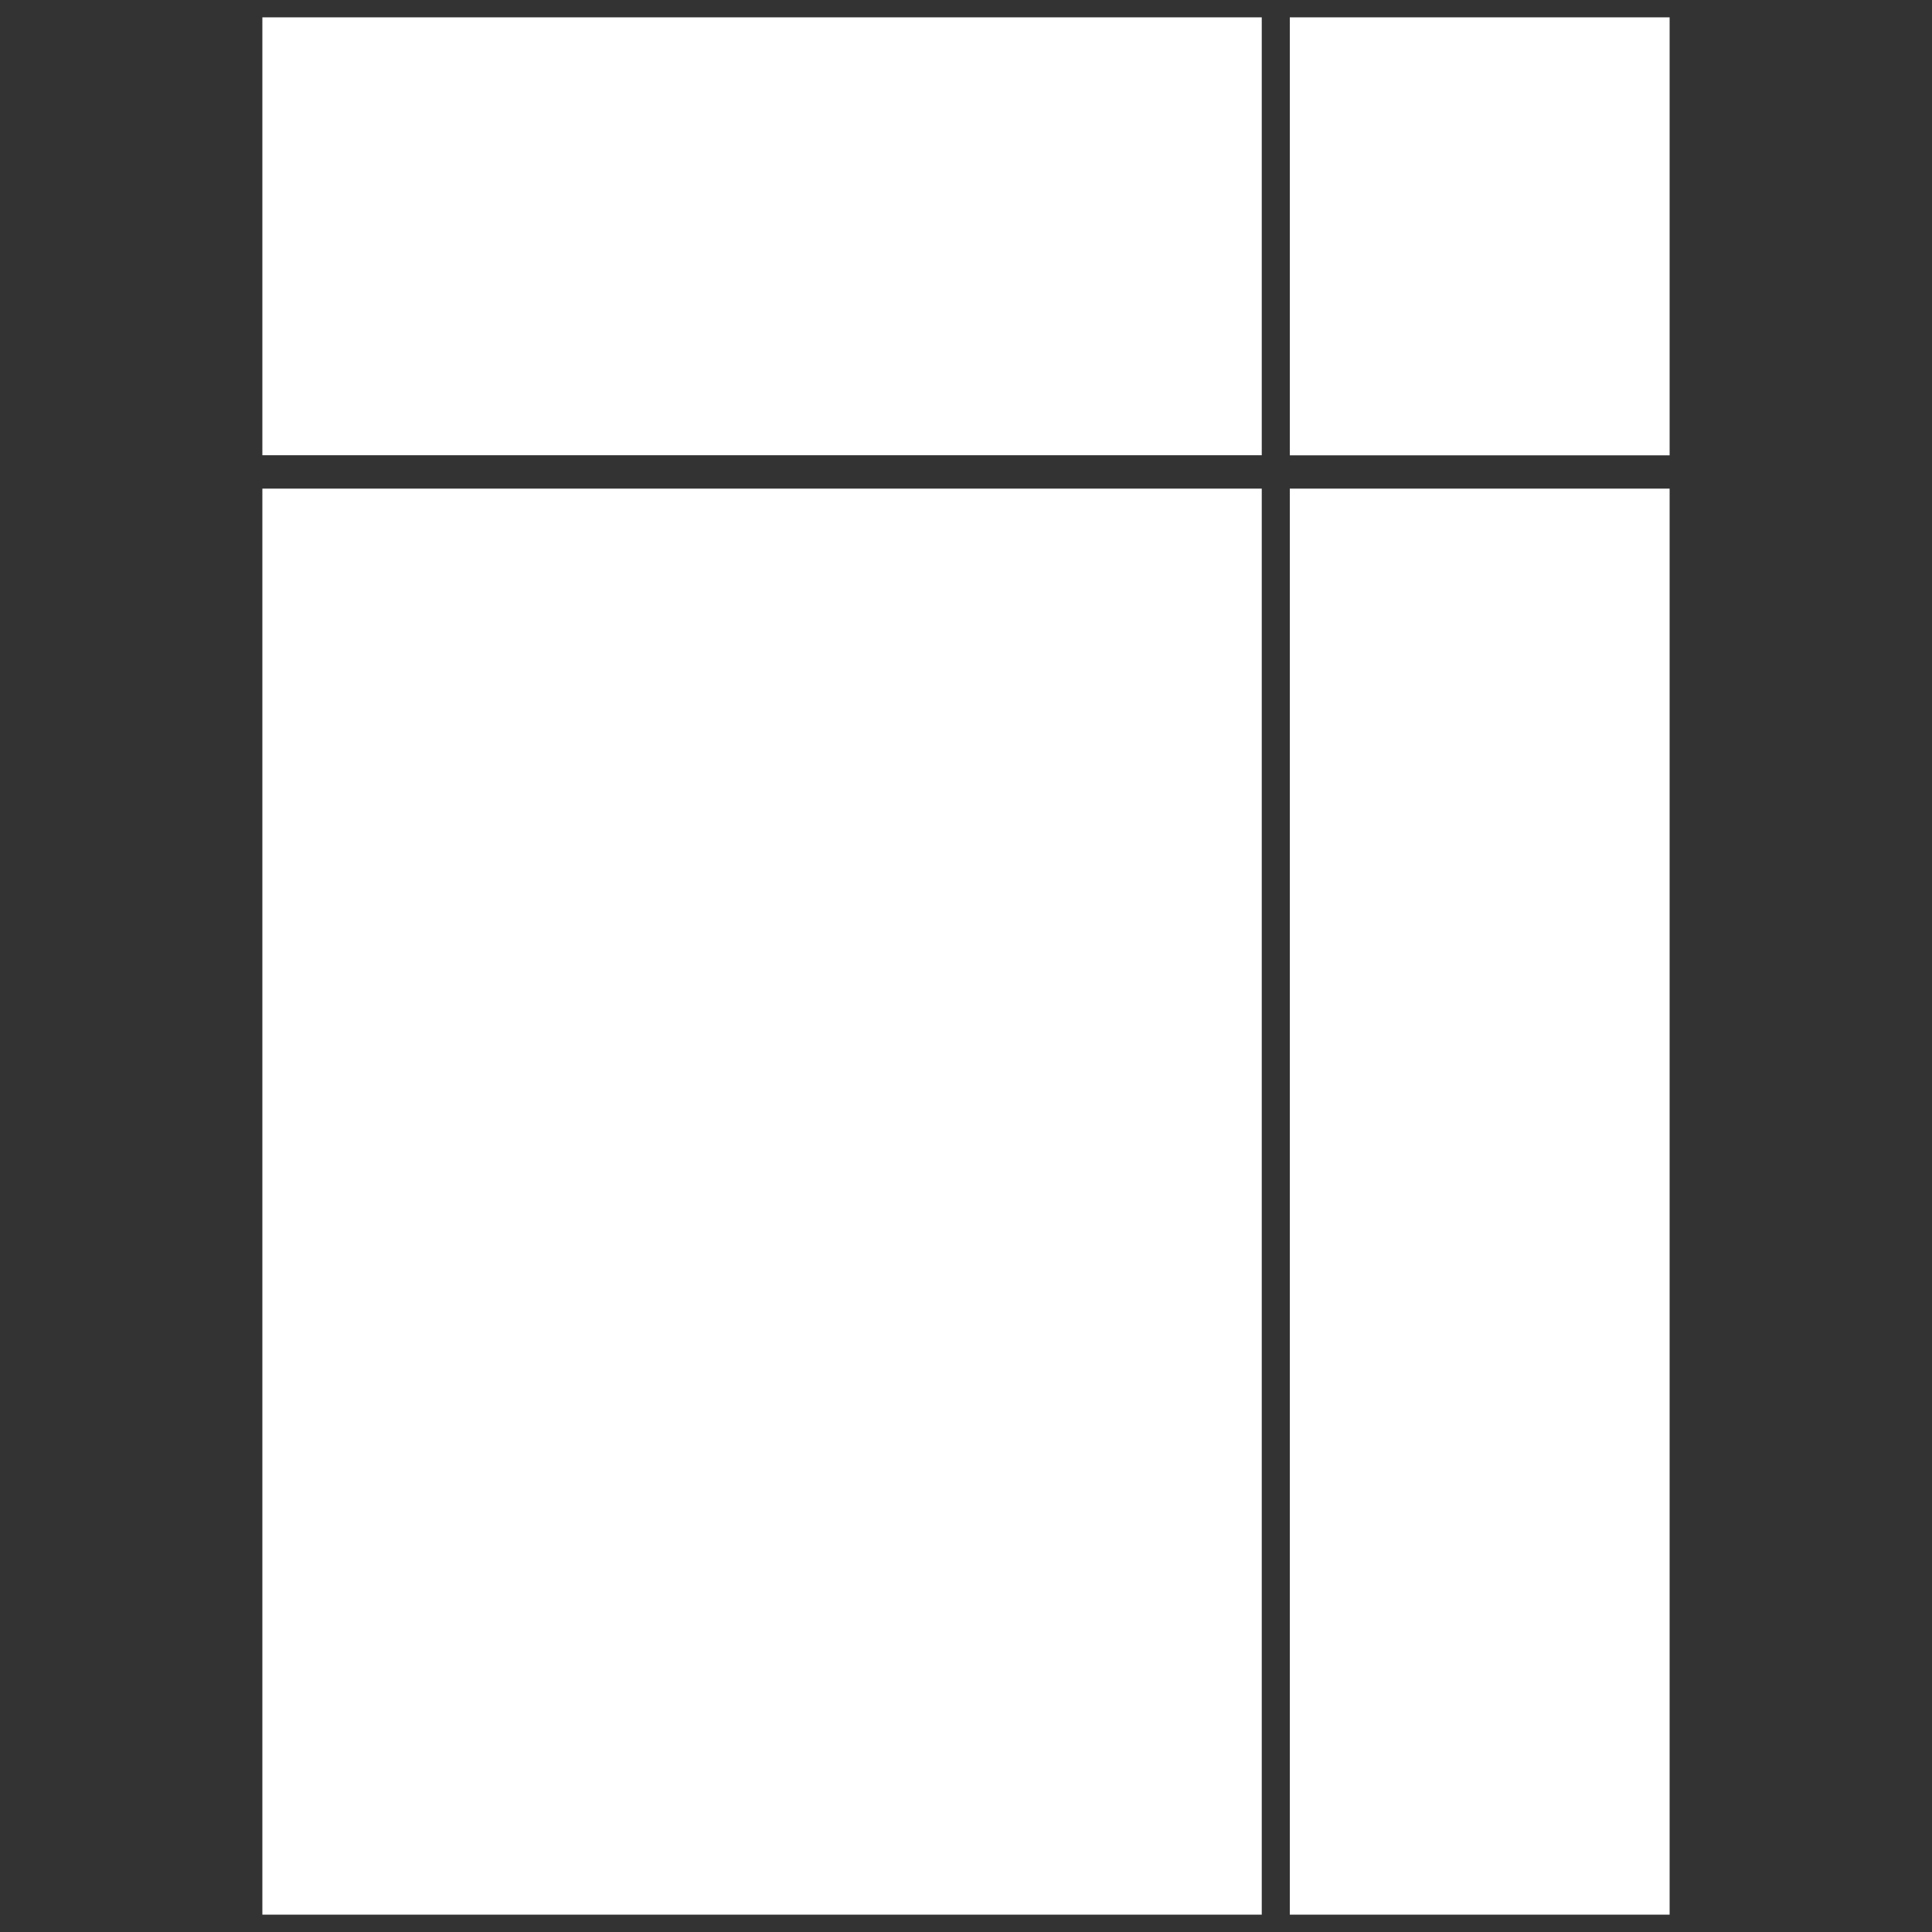 <svg id="Layer_1" data-name="Layer 1" xmlns="http://www.w3.org/2000/svg" viewBox="0 0 1000 1000"><rect x="0" y="0" width="1000" height="1000" fill="#333333" stroke="none"/><defs><style>.cls-1{fill:#fff;}</style></defs><title>icon-white</title><rect class="cls-1" x="135.8" y="252.91" width="517.28" height="738.11"/><rect class="cls-1" x="135.8" y="8.98" width="517.28" height="226.65"/><rect class="cls-1" x="667.6" y="252.91" width="196.59" height="738.11"/><rect class="cls-1" x="667.6" y="8.98" width="196.59" height="226.7"/></svg>